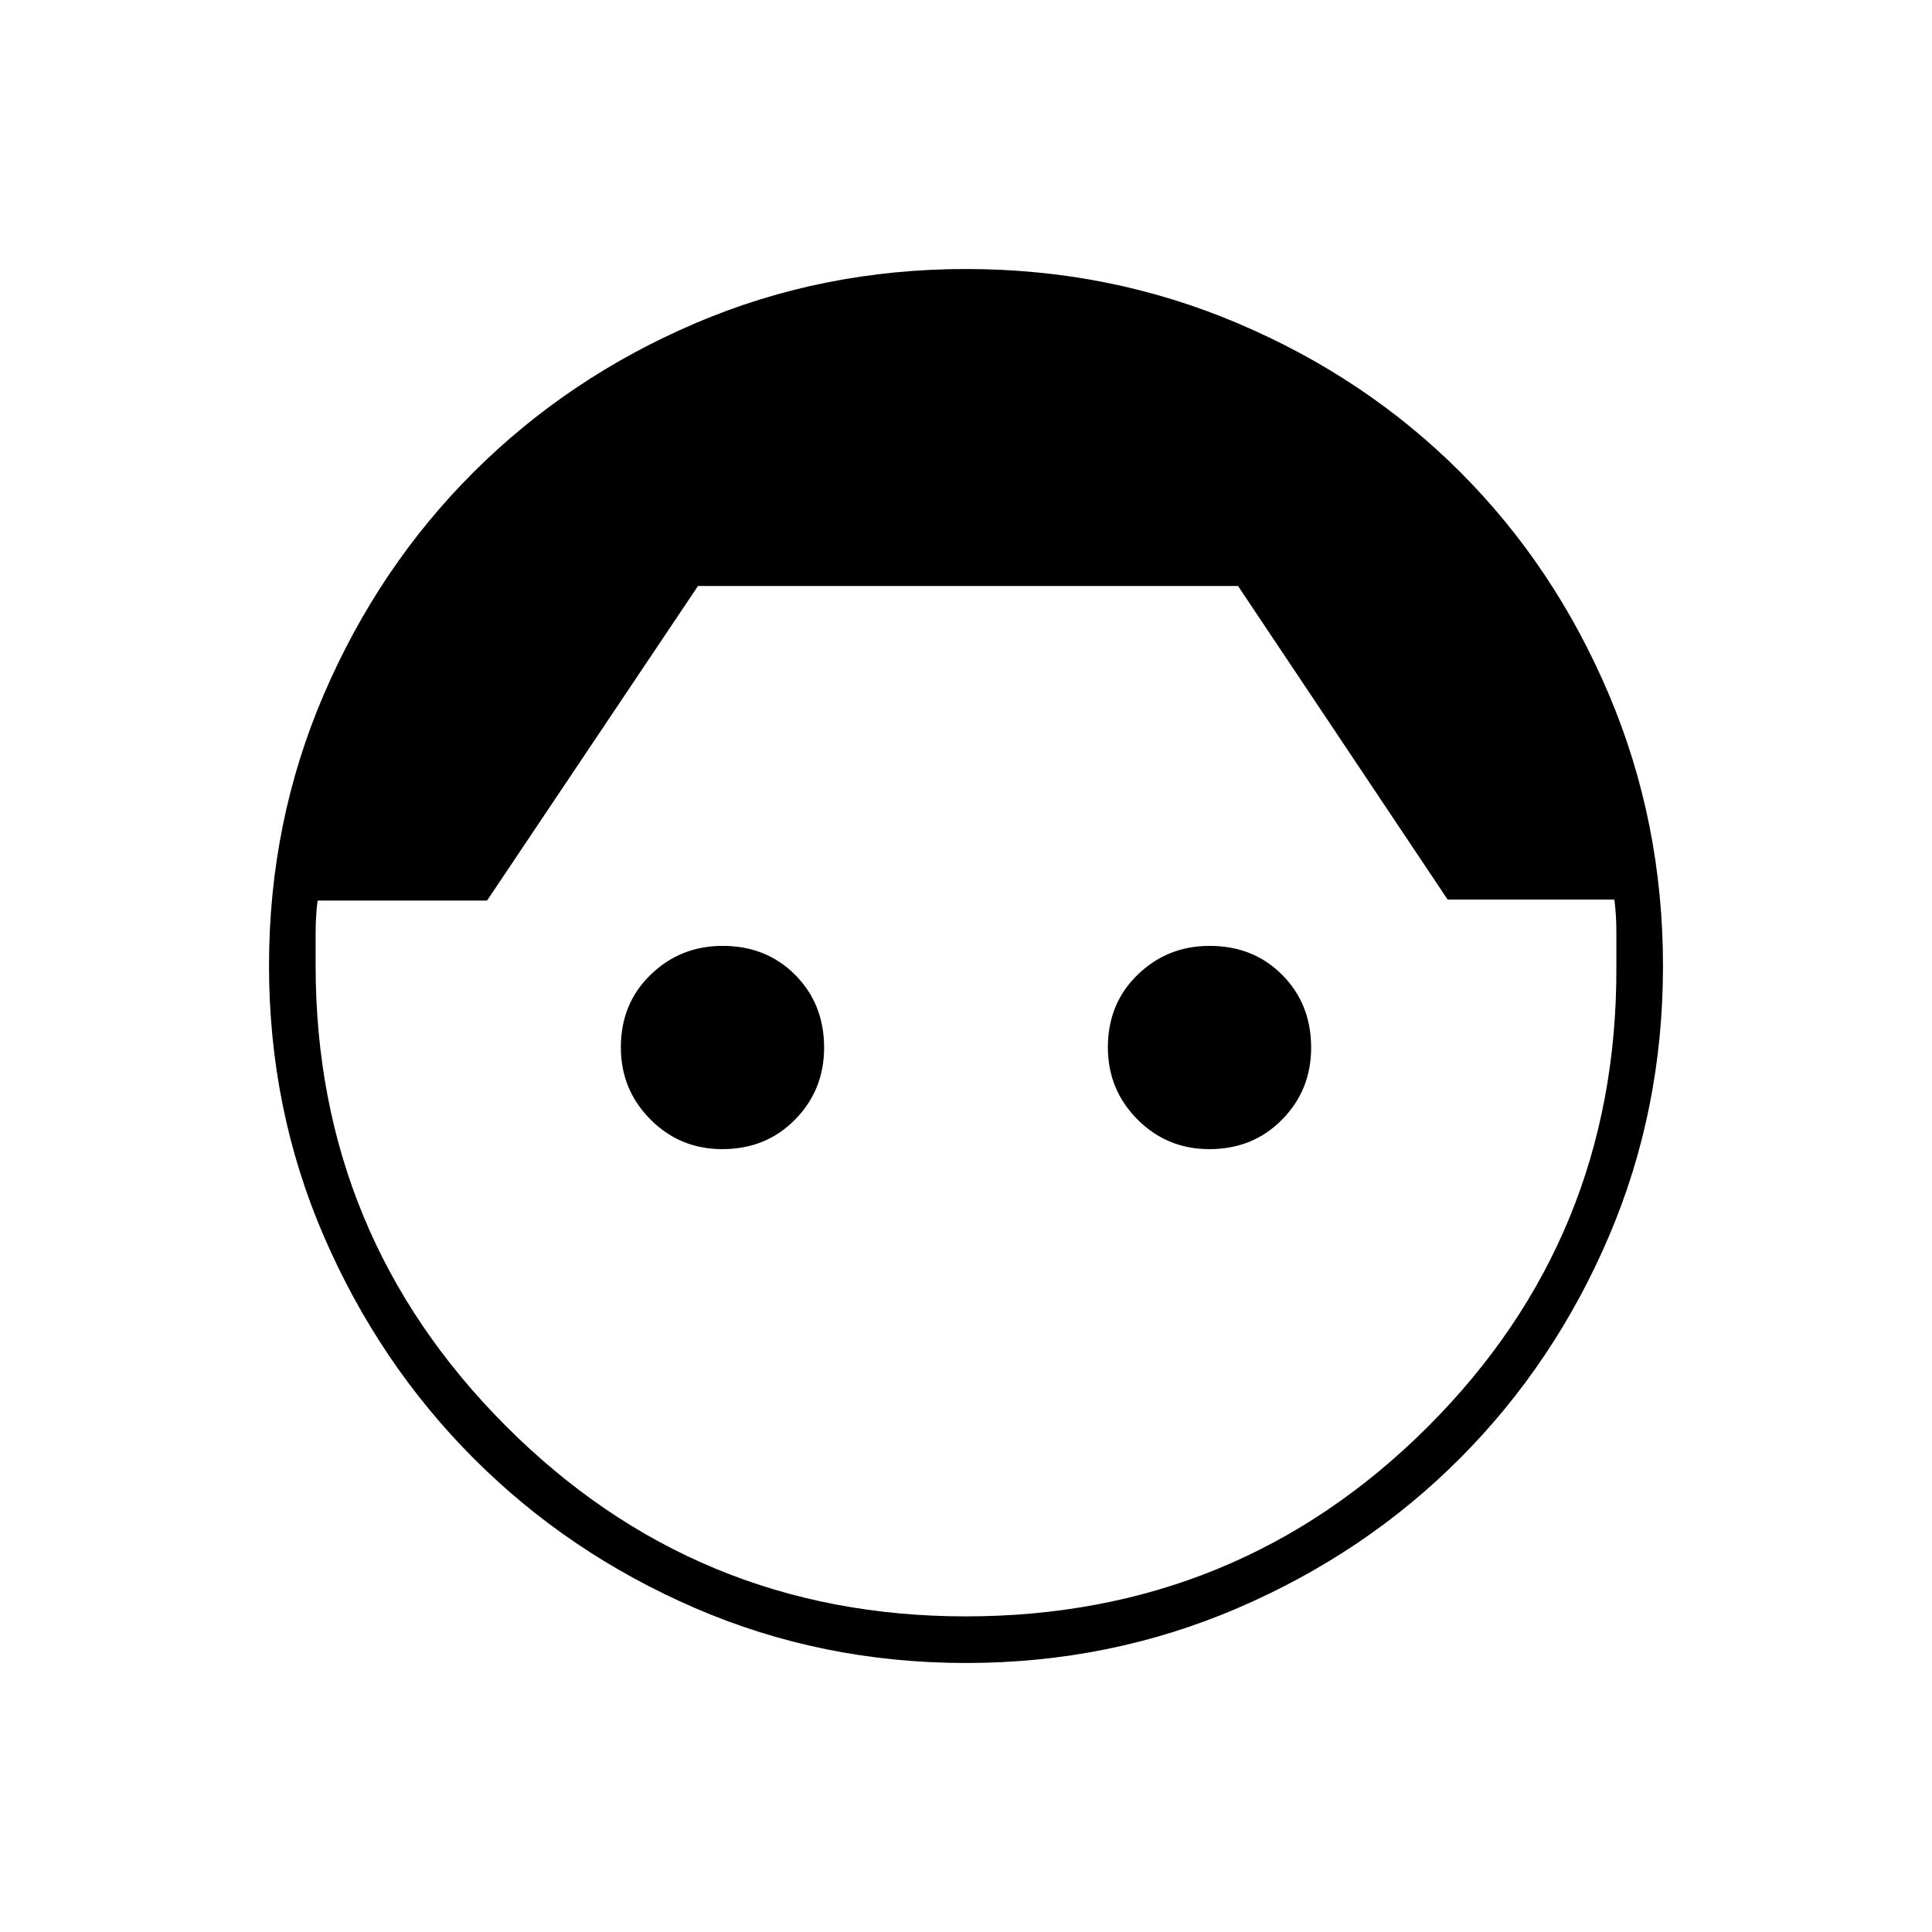 <svg xmlns="http://www.w3.org/2000/svg" height="40" viewBox="0 -960 960 960" width="40"><path d="M480.01-133.67q-71.53 0-134.59-27.27T235.3-235.39q-47.05-47.17-74.34-110.23-27.29-63.05-27.29-134.55 0-71.5 27.3-134.92 27.31-63.42 74.45-110.4 47.13-46.98 110.14-73.91t134.49-26.93q71.48 0 135.07 27.01 63.59 27 110.49 73.91Q772.5-678.5 799.42-615q26.91 63.5 26.91 135.01 0 71.51-26.93 134.47-26.93 62.97-73.89 110.1-46.96 47.14-110.47 74.45-63.51 27.3-135.03 27.3Zm-.18-23.16q135.17 0 229.42-94t93.92-228.32v-17.27q0-9.08-1-16.58h-82.84L615.17-668.83H346.83L242-512.5h-84.17q-1 7.5-1 16.5v15.67q0 134.12 94.44 228.81t228.56 94.69ZM358.91-389q-21.05 0-35.73-14.77-14.68-14.78-14.68-35.82 0-21.72 14.77-36.06Q338.05-490 359.09-490q21.72 0 36.06 14.44 14.35 14.44 14.35 36.15 0 21.05-14.44 35.73Q380.62-389 358.91-389Zm242 0q-21.05 0-35.73-14.77-14.68-14.78-14.68-35.82 0-21.72 14.77-36.06Q580.05-490 601.09-490q21.72 0 36.06 14.44 14.35 14.44 14.35 36.15 0 21.05-14.44 35.73Q622.62-389 600.91-389Z"/></svg>